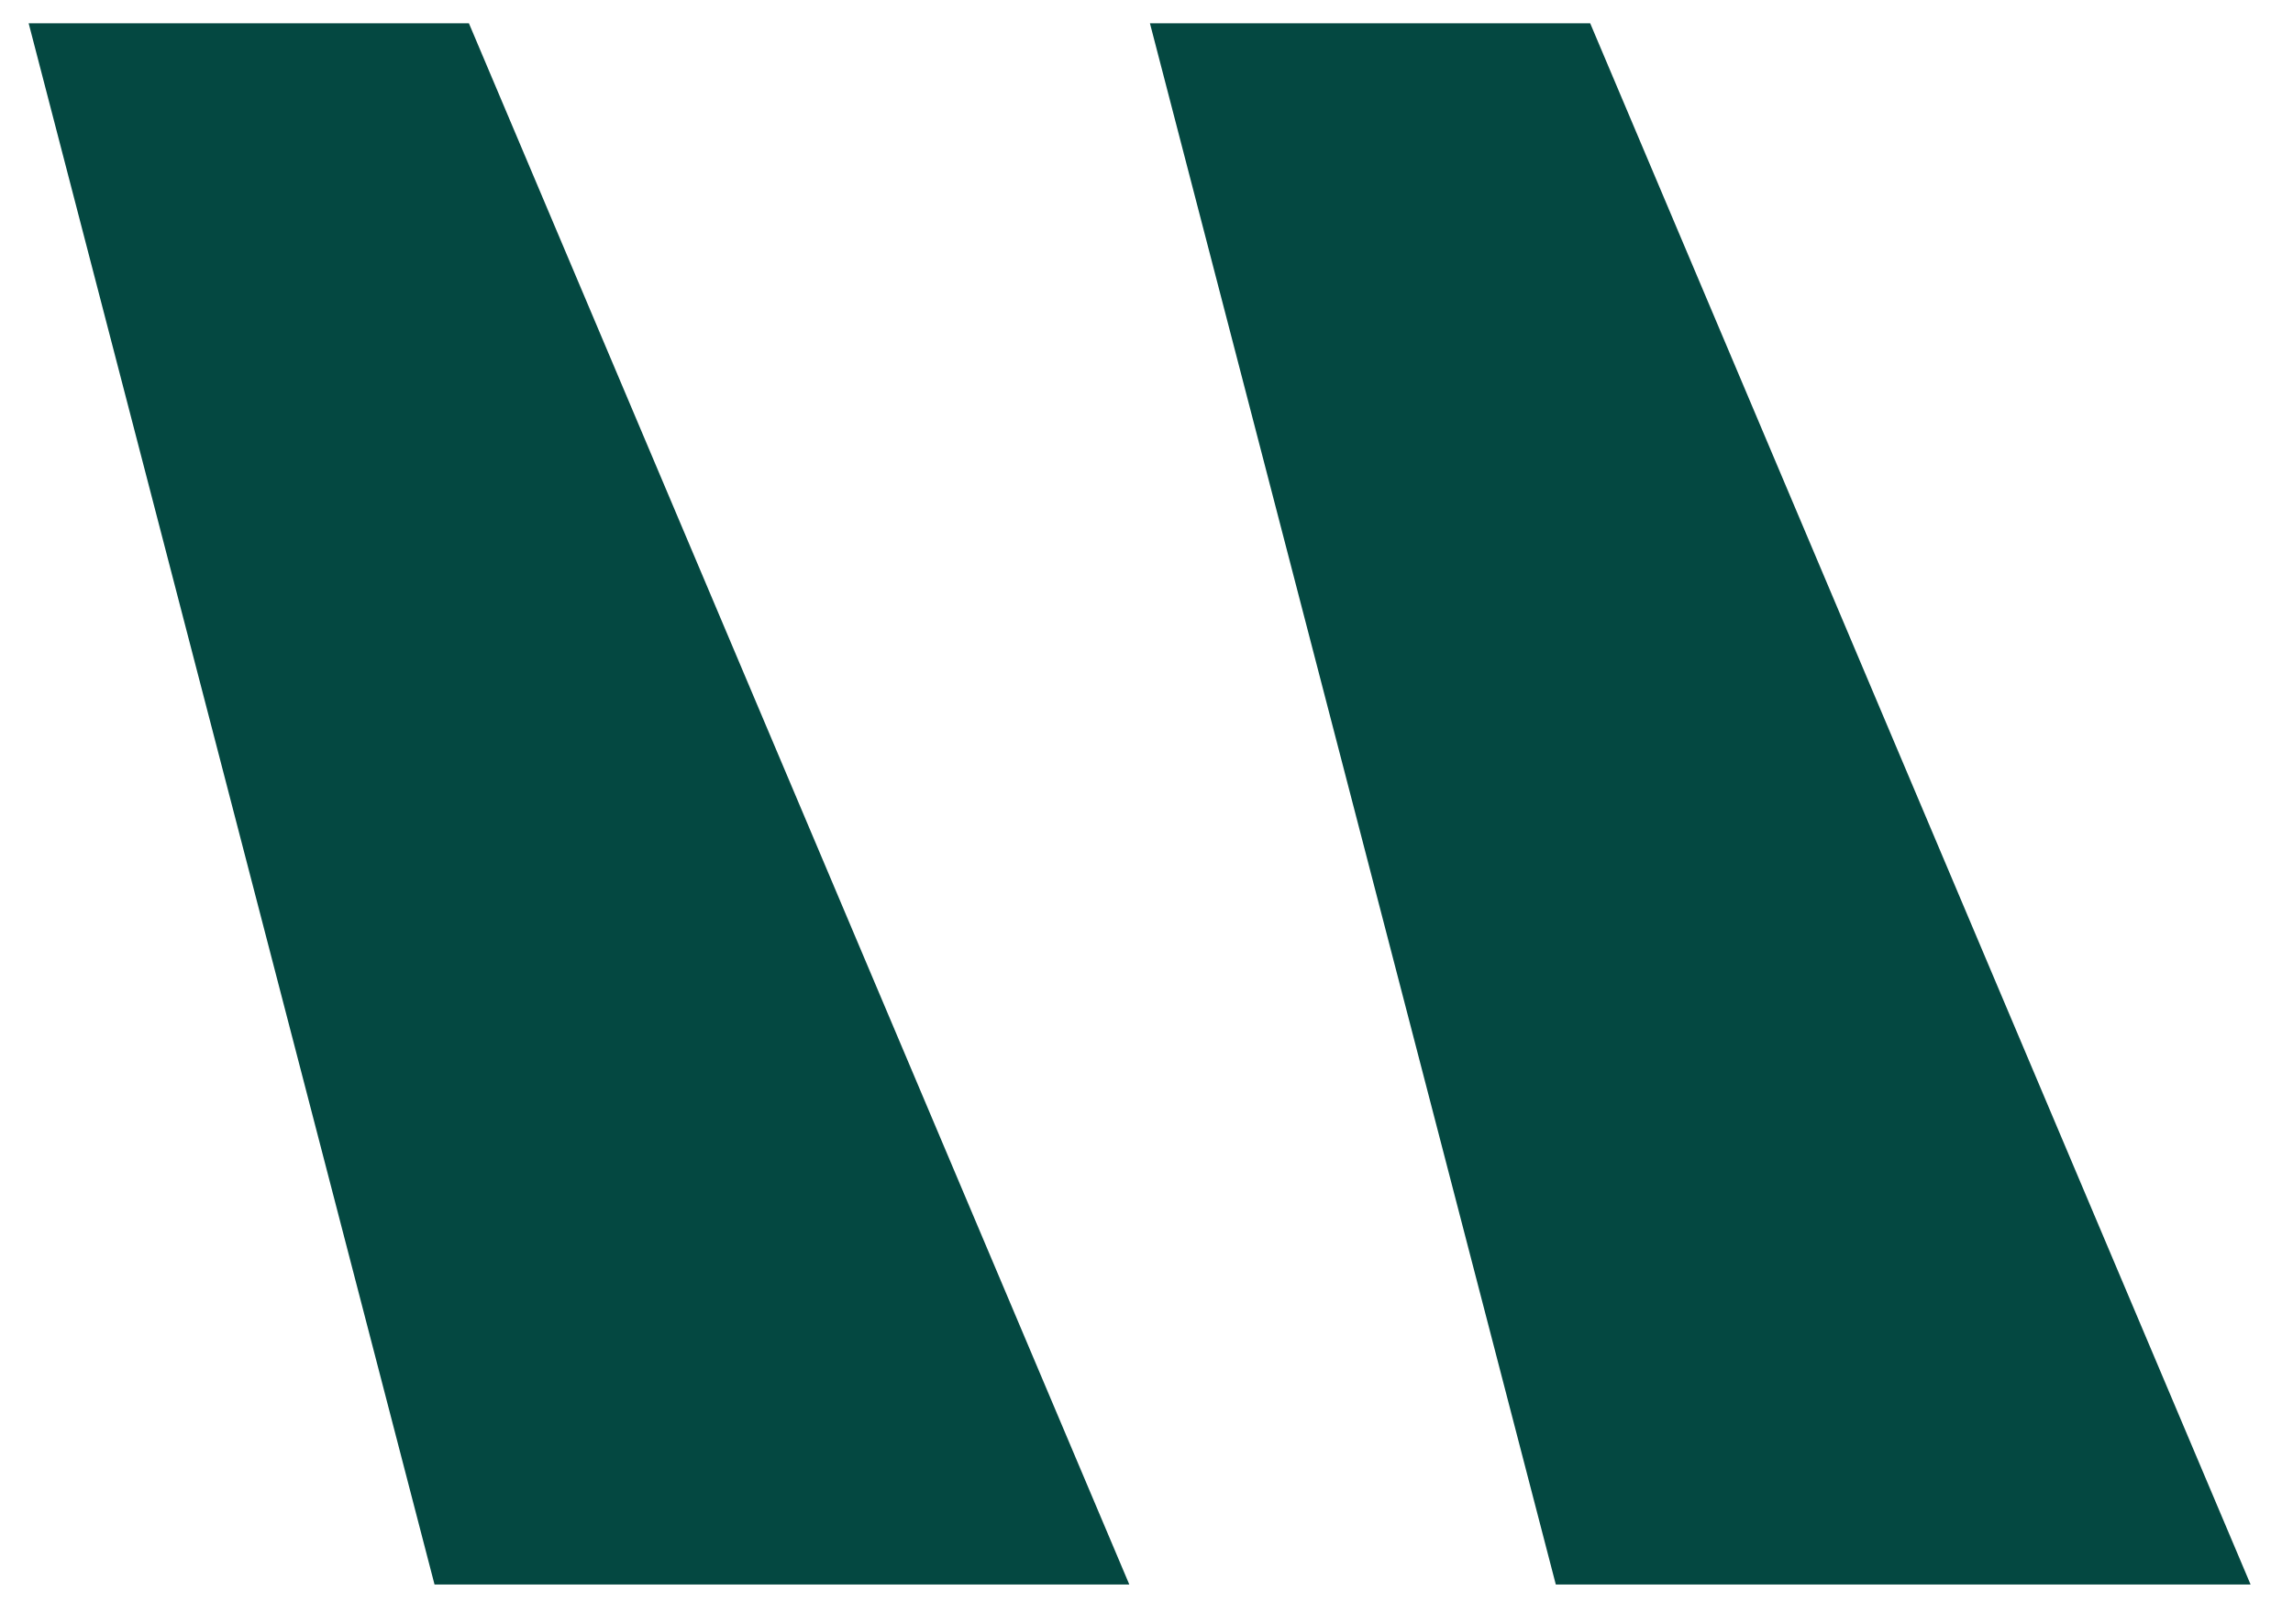 <svg width="48" height="34" viewBox="0 0 48 34" fill="none" xmlns="http://www.w3.org/2000/svg">
<path d="M33.288 0.488L47.112 33.176H32.568L24.072 0.488H33.288ZM9.816 0.488L23.64 33.176H9.096L0.6 0.488H9.816Z" fill="#044841"/>
</svg>
